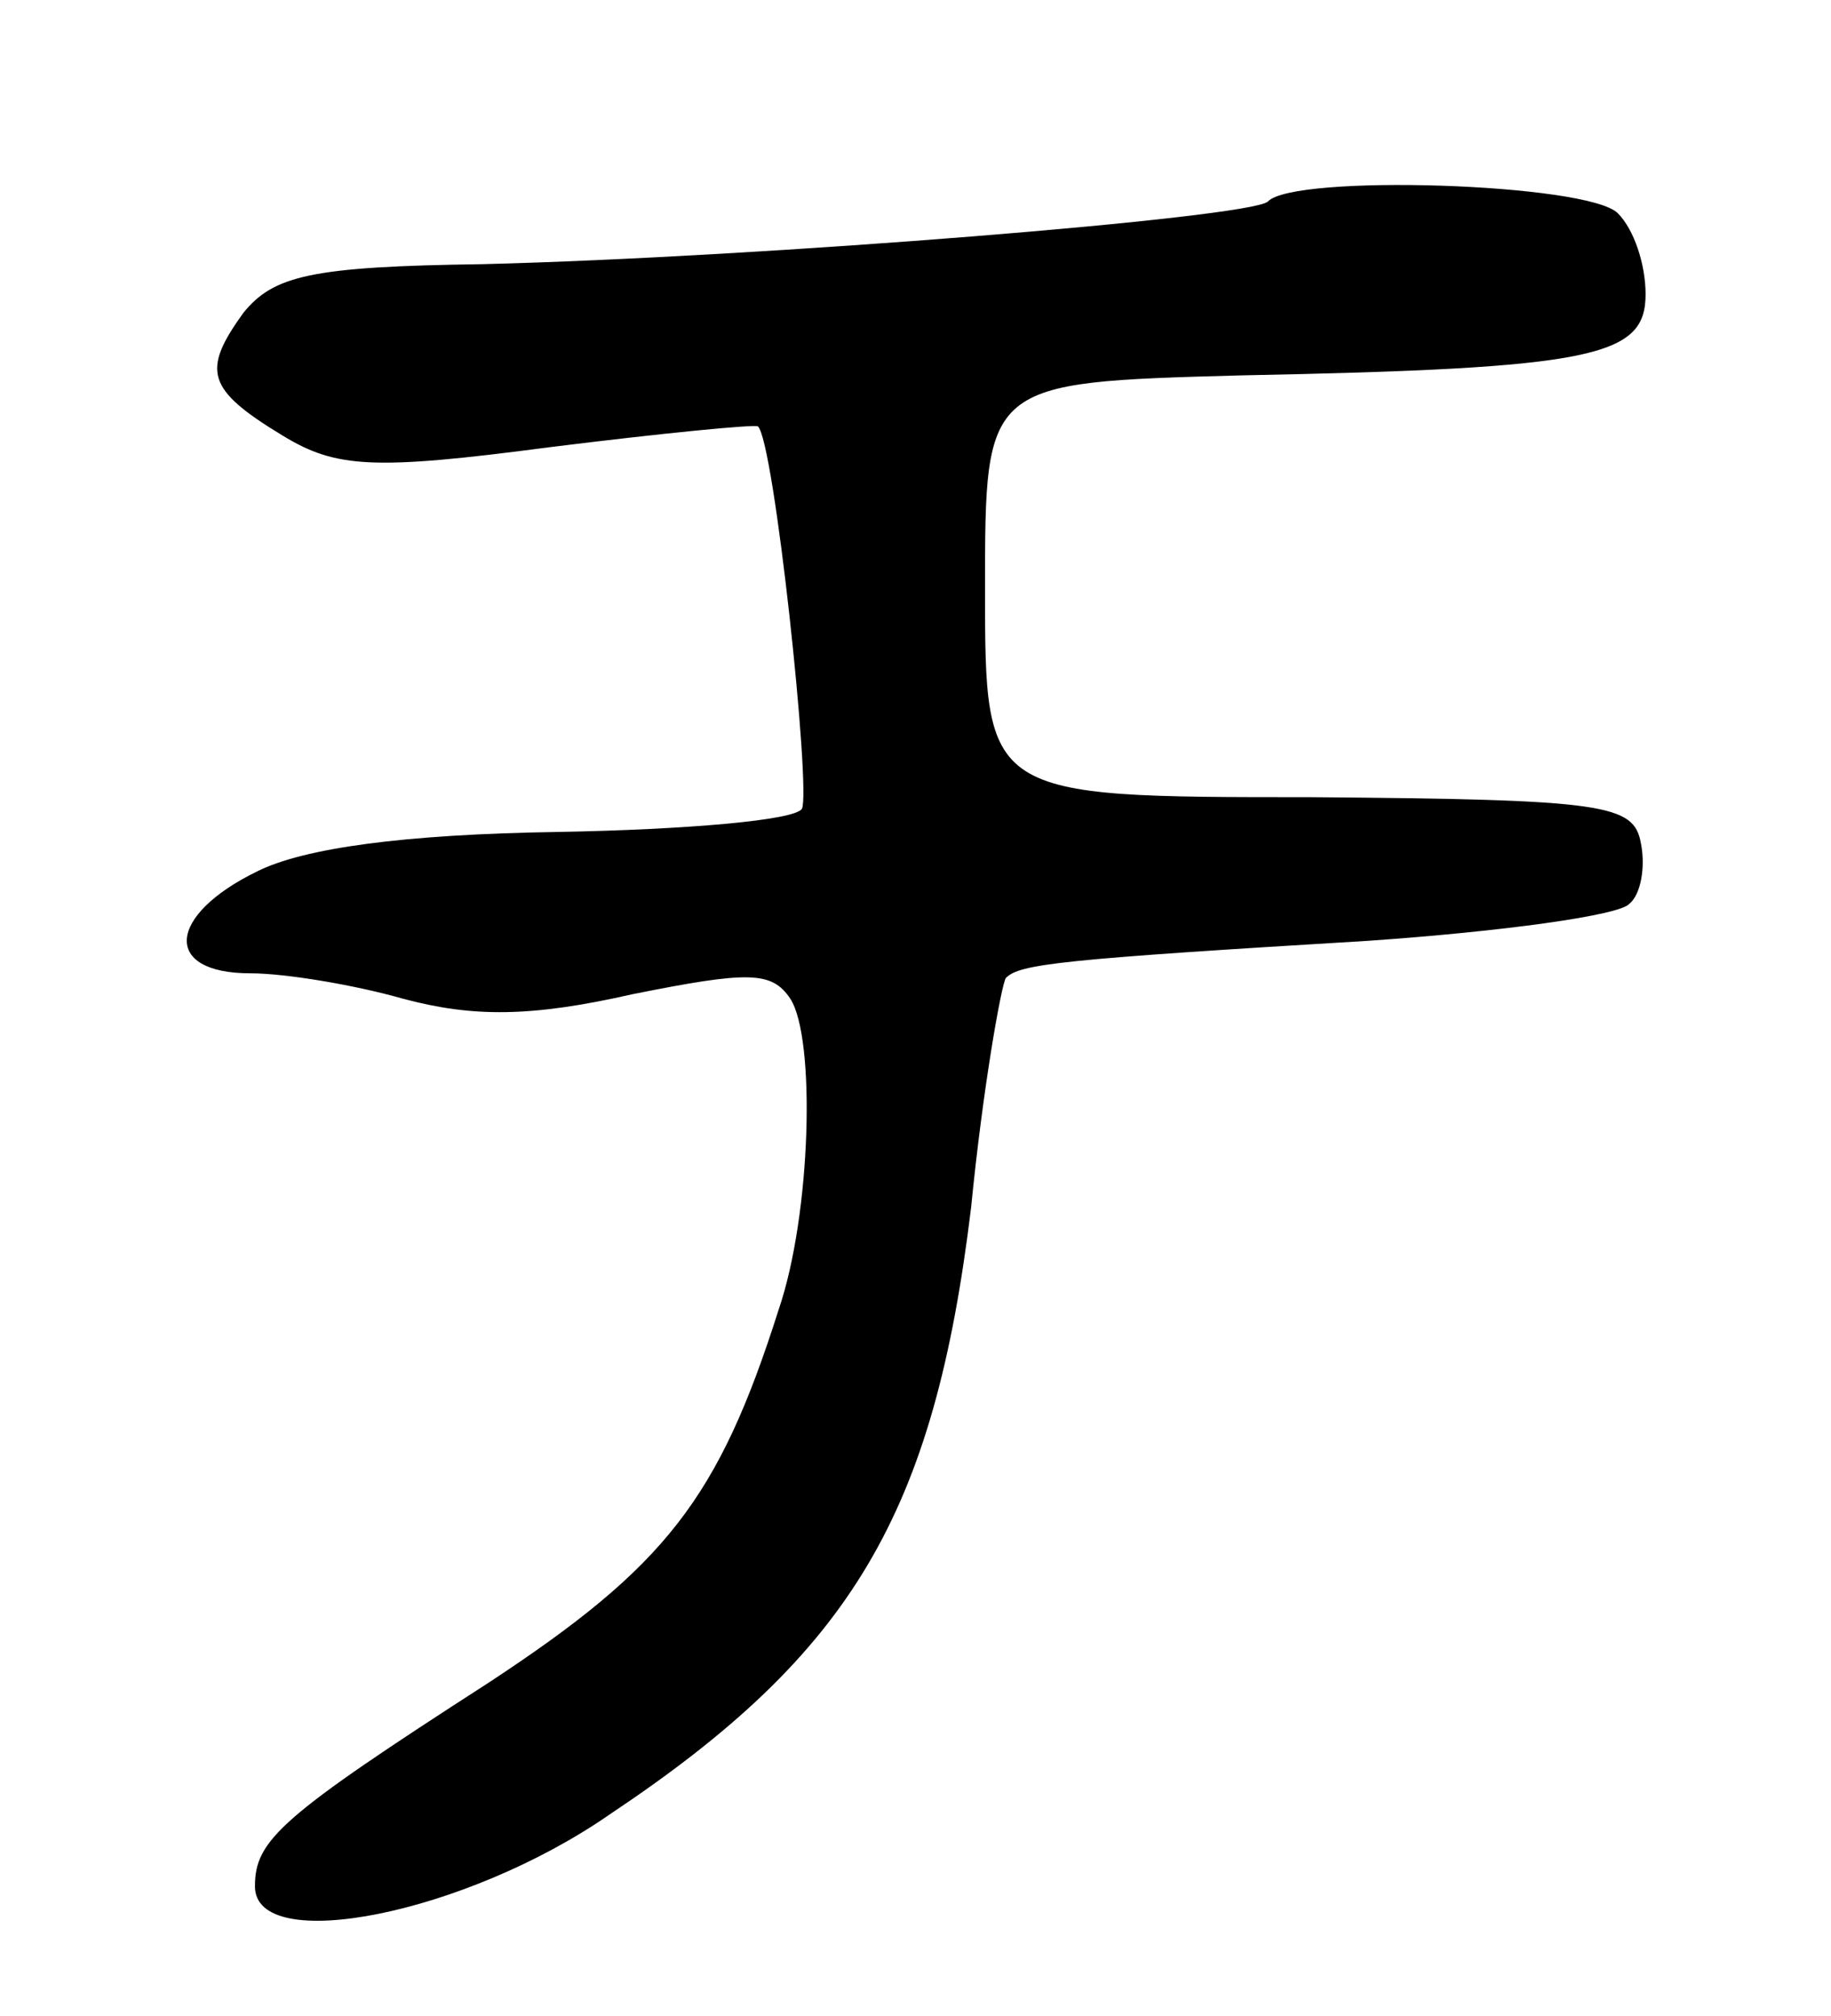 <svg version="1.0" xmlns="http://www.w3.org/2000/svg"
 width="79pt" height="87pt" viewBox="0 0 79 87"
 preserveAspectRatio="xMidYMid meet">
<g transform="translate(0,87) scale(0.1,-0.1)"
fill="#000000" stroke="none">
<path d="M547 783 c-8 -7 -218 -24 -339 -27 -74 -1 -90 -5 -103 -21 -18 -25
-16 -33 17 -53 23 -14 39 -15 115 -5 48 6 89 10 90 9 7 -6 23 -157 19 -165 -3
-5 -50 -9 -105 -10 -67 -1 -110 -7 -130 -17 -39 -19 -41 -44 -3 -44 15 0 45
-5 66 -11 30 -8 55 -8 99 2 50 10 60 10 68 -2 11 -17 9 -93 -5 -134 -26 -82
-49 -111 -125 -161 -90 -58 -101 -68 -101 -88 0 -30 91 -12 153 31 105 70 140
130 156 262 5 51 13 96 15 99 6 6 23 8 156 16 58 4 109 11 113 16 5 4 7 16 5
26 -3 17 -15 19 -143 20 -140 0 -140 0 -140 90 0 89 0 89 110 92 153 3 175 8
175 35 0 13 -5 28 -12 35 -13 13 -140 17 -151 5z"/>
</g>
</svg>
